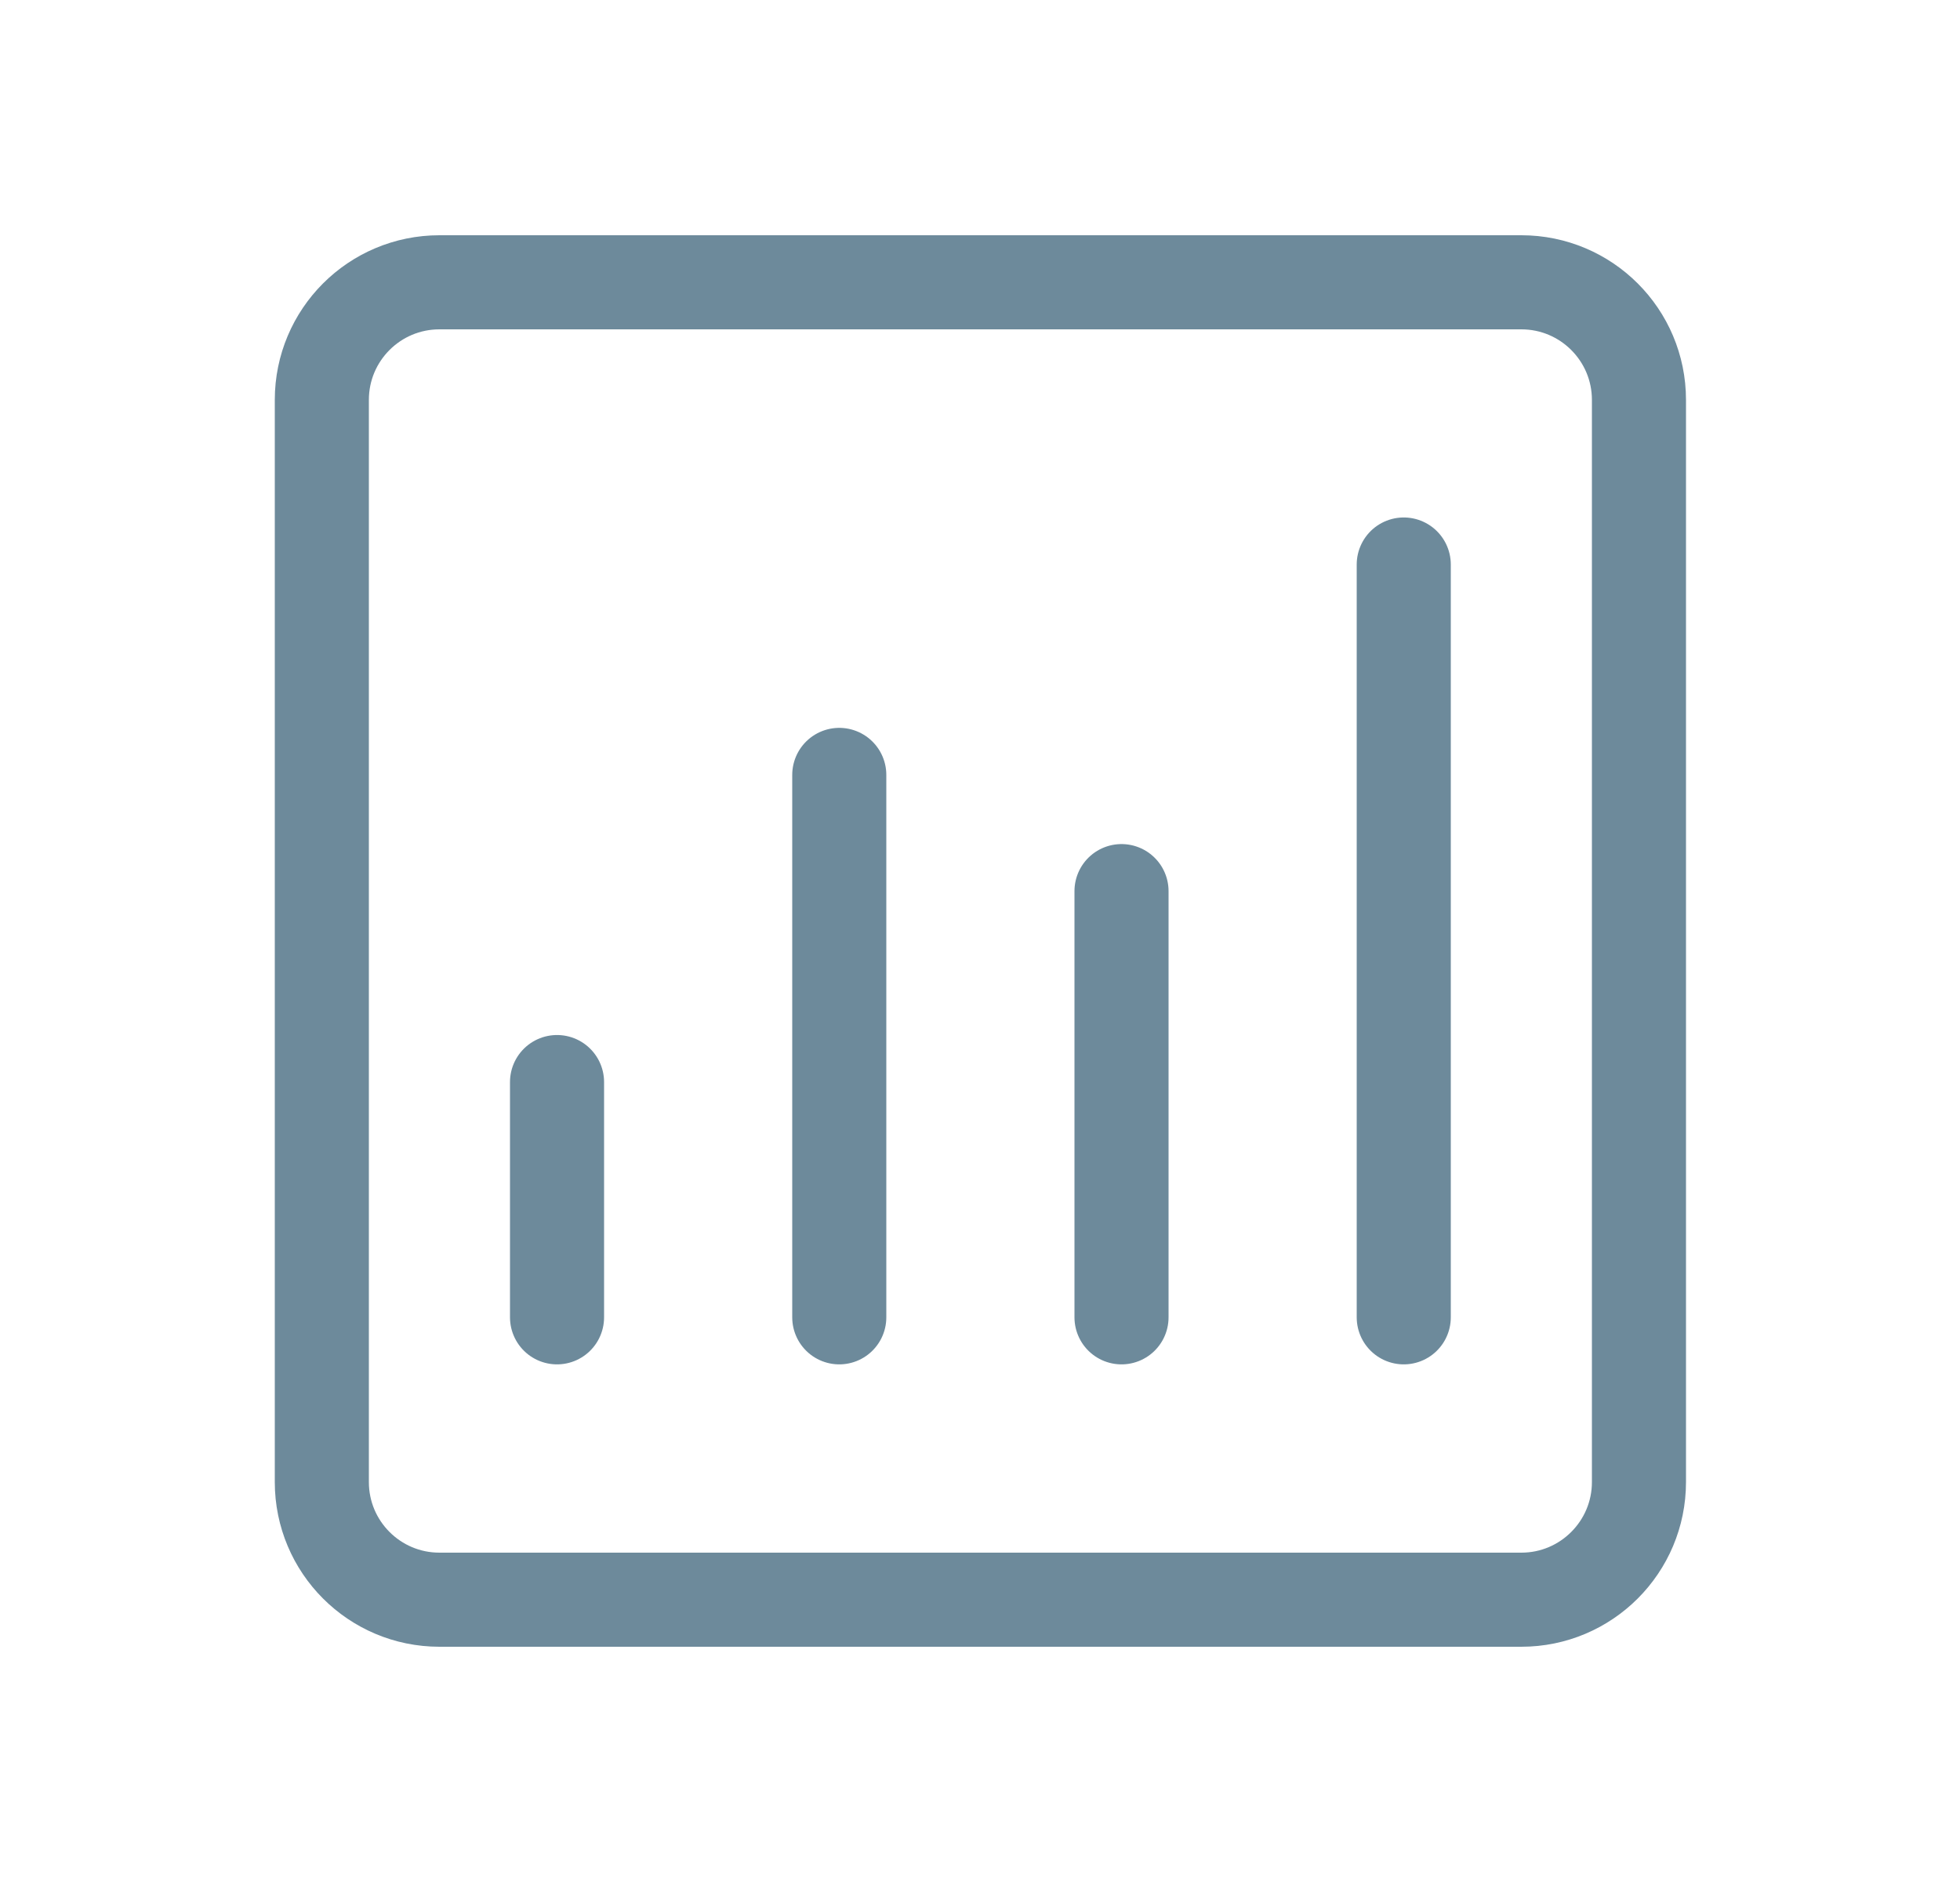 <svg width="25" height="24" viewBox="0 0 25 24" fill="none" xmlns="http://www.w3.org/2000/svg">
<path d="M4.105 5.1C4.105 4.271 4.776 3.6 5.605 3.6H19.405C20.233 3.6 20.905 4.271 20.905 5.1V18.9C20.905 19.728 20.233 20.4 19.405 20.4H5.605C4.776 20.4 4.105 19.728 4.105 18.9V5.1Z" stroke="#6D8A9B" stroke-width="1.2"/>
<path d="M7.105 13.799V16.799" stroke="#6D8A9B" stroke-width="1.2" stroke-linecap="round"/>
<path d="M10.705 9.882V16.799" stroke="#6D8A9B" stroke-width="1.2" stroke-linecap="round"/>
<path d="M14.305 11.364V16.799" stroke="#6D8A9B" stroke-width="1.2" stroke-linecap="round"/>
<path d="M17.905 7.199V16.799" stroke="#6D8A9B" stroke-width="1.2" stroke-linecap="round"/>
</svg>
